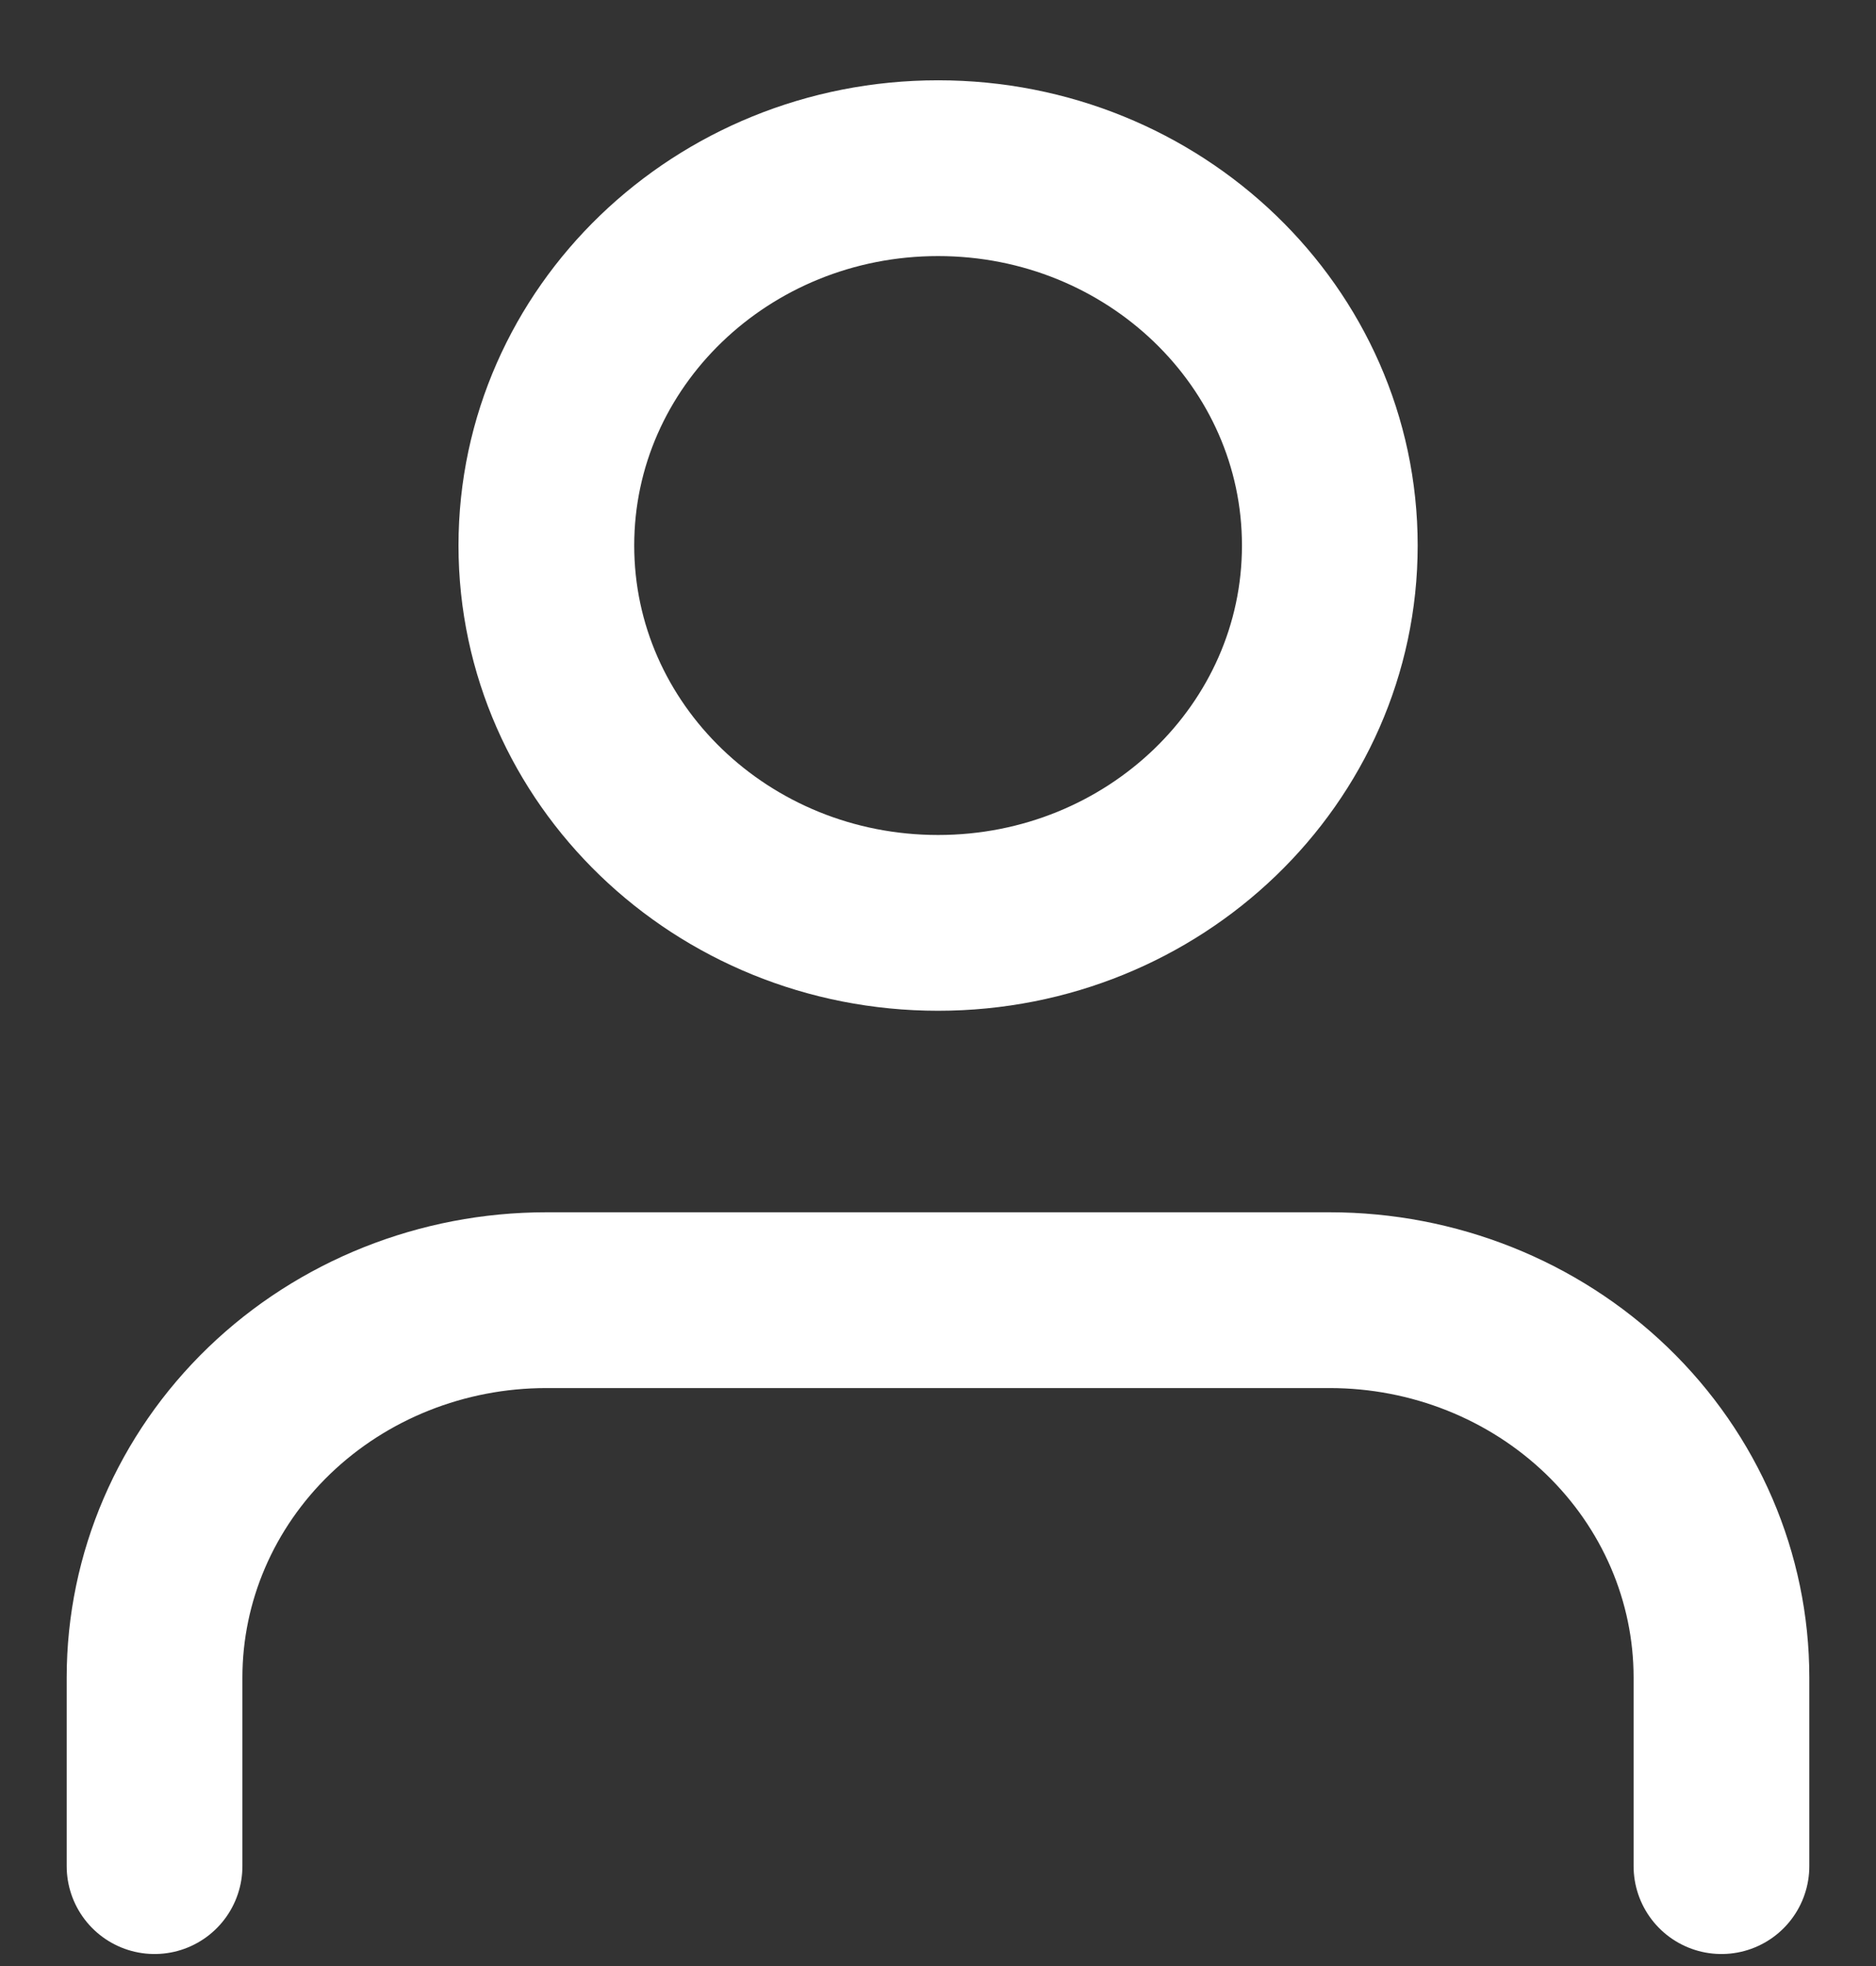 <svg width="21" height="22" viewBox="0 0 21 22" fill="none" xmlns="http://www.w3.org/2000/svg">
  <rect x="0" y="0" width="21" height="22" fill="#333333" stroke="none"/>
  <path d="M19.27 20.882V18.771C19.27 17.651 18.808 16.577 17.986 15.785C17.163 14.993 16.048 14.549 14.885 14.549H6.115C4.952 14.549 3.837 14.993 3.014 15.785C2.192 16.577 1.73 17.651 1.73 18.771V20.882" stroke="white" stroke-width="1.967" stroke-linecap="round" stroke-linejoin="round"/>
  <path d="M10.501 10.327C12.922 10.327 14.886 8.436 14.886 6.104C14.886 3.772 12.922 1.882 10.501 1.882C8.079 1.882 6.116 3.772 6.116 6.104C6.116 8.436 8.079 10.327 10.501 10.327Z" stroke="white" stroke-width="1.967" stroke-linecap="round" stroke-linejoin="round"/>
</svg>

